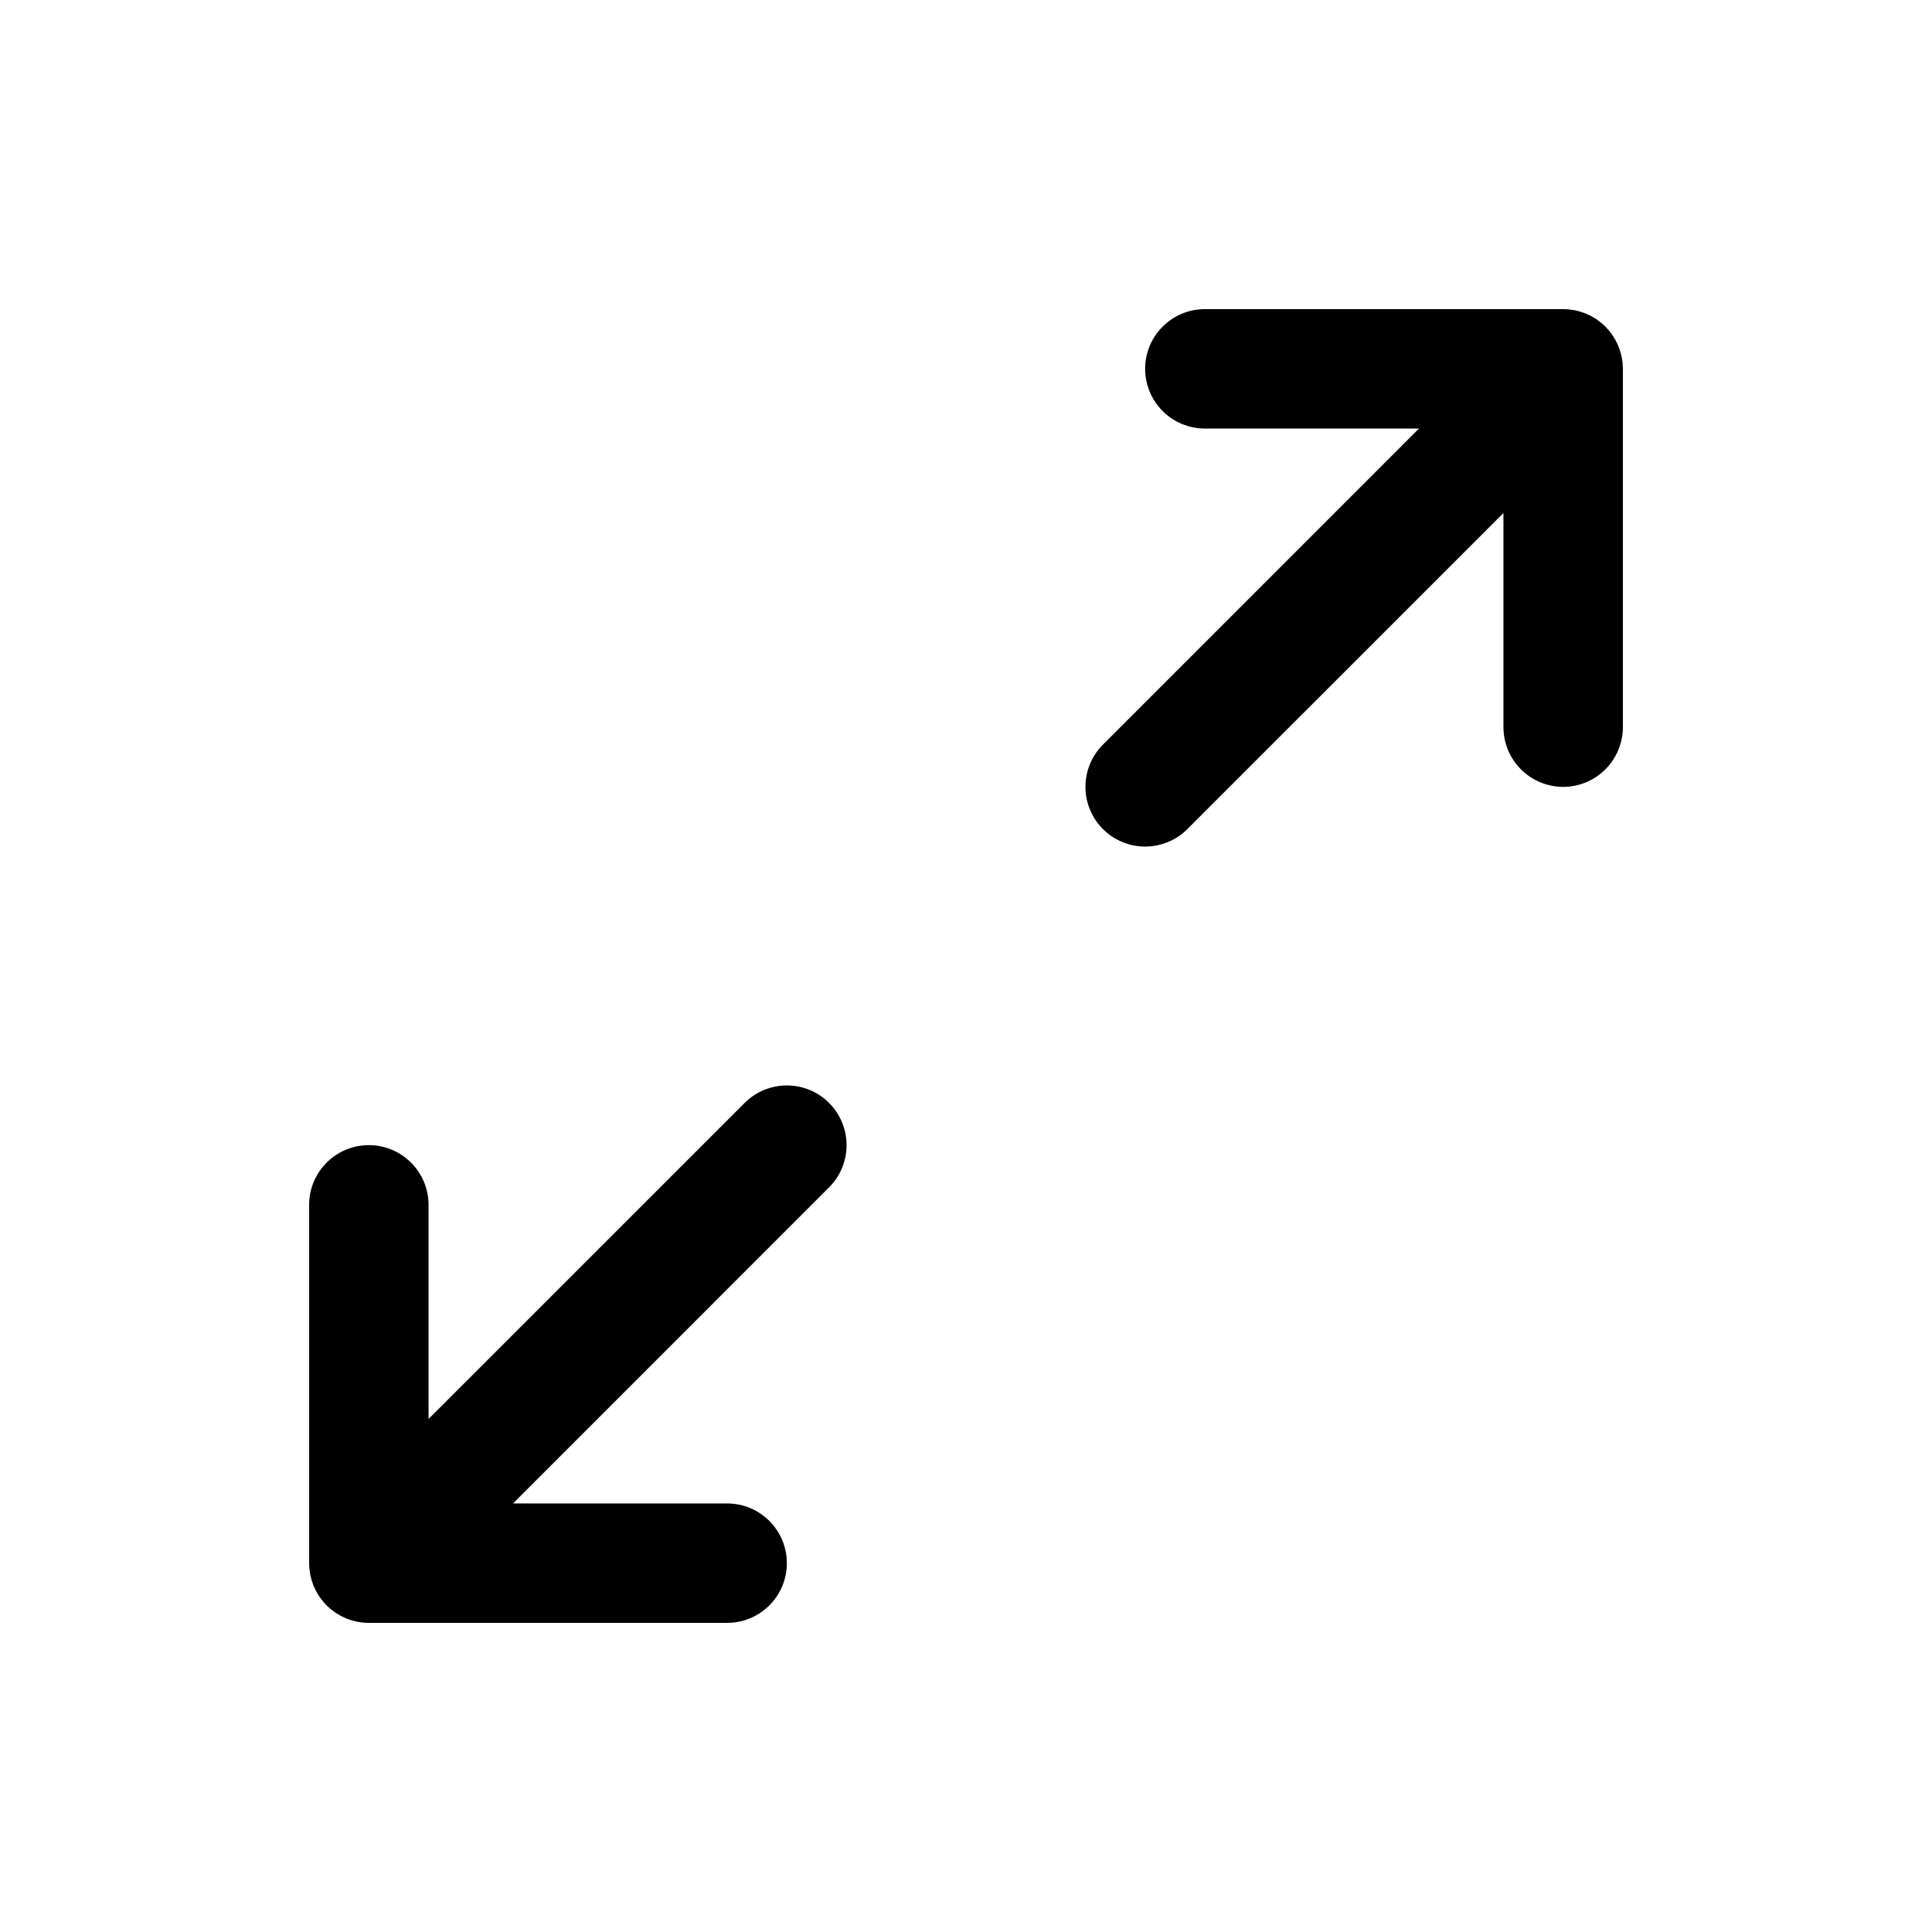 <svg width="50" height="50" viewBox="0 0 50 50" fill="none" xmlns="http://www.w3.org/2000/svg">
<path d="M42 9.546V18.818C42 19.228 41.837 19.621 41.547 19.911C41.258 20.201 40.864 20.364 40.455 20.364C40.045 20.364 39.652 20.201 39.362 19.911C39.072 19.621 38.909 19.228 38.909 18.818V13.277L30.729 21.456C30.586 21.6 30.415 21.714 30.228 21.791C30.04 21.869 29.839 21.909 29.636 21.909C29.433 21.909 29.232 21.869 29.045 21.791C28.857 21.714 28.687 21.6 28.544 21.456C28.4 21.313 28.286 21.143 28.209 20.955C28.131 20.768 28.091 20.567 28.091 20.364C28.091 20.161 28.131 19.96 28.209 19.772C28.286 19.585 28.4 19.414 28.544 19.271L36.723 11.091H31.182C30.772 11.091 30.379 10.928 30.089 10.638C29.799 10.348 29.636 9.955 29.636 9.545C29.636 9.136 29.799 8.742 30.089 8.453C30.379 8.163 30.772 8 31.182 8H40.455C40.46 8 40.466 8.001 40.471 8.001C40.517 8.001 40.562 8.003 40.607 8.008C40.632 8.01 40.656 8.015 40.68 8.018C40.706 8.022 40.731 8.025 40.756 8.03C40.783 8.035 40.81 8.043 40.836 8.049C40.858 8.055 40.881 8.06 40.903 8.067C40.929 8.074 40.954 8.084 40.979 8.093C41.001 8.101 41.023 8.109 41.046 8.118C41.069 8.127 41.091 8.139 41.114 8.149C41.137 8.16 41.16 8.171 41.183 8.183C41.204 8.194 41.225 8.207 41.246 8.22C41.268 8.233 41.291 8.246 41.313 8.26C41.335 8.275 41.356 8.292 41.378 8.309C41.397 8.322 41.416 8.336 41.434 8.35C41.47 8.38 41.505 8.411 41.538 8.444C41.541 8.447 41.544 8.45 41.547 8.453C41.551 8.456 41.555 8.461 41.559 8.465C41.59 8.497 41.621 8.531 41.649 8.565C41.665 8.585 41.679 8.605 41.694 8.625C41.709 8.646 41.725 8.666 41.739 8.687C41.755 8.71 41.769 8.734 41.783 8.758C41.794 8.778 41.806 8.796 41.817 8.816C41.83 8.841 41.841 8.866 41.853 8.891C41.863 8.912 41.873 8.932 41.882 8.954C41.892 8.978 41.9 9.002 41.909 9.027C41.917 9.05 41.926 9.073 41.933 9.096C41.941 9.121 41.946 9.146 41.953 9.171C41.958 9.195 41.965 9.219 41.97 9.243C41.976 9.272 41.979 9.301 41.983 9.331C41.986 9.351 41.99 9.372 41.992 9.392C41.997 9.444 42 9.495 42 9.546ZM19.271 28.544L11.091 36.723V31.182C11.091 30.772 10.928 30.379 10.638 30.089C10.348 29.799 9.955 29.636 9.545 29.636C9.136 29.636 8.742 29.799 8.453 30.089C8.163 30.379 8 30.772 8 31.182V40.454C8 40.505 8.003 40.556 8.008 40.608C8.01 40.628 8.014 40.648 8.017 40.669C8.021 40.699 8.024 40.728 8.03 40.757C8.035 40.781 8.042 40.805 8.048 40.829C8.054 40.854 8.059 40.879 8.067 40.904C8.074 40.928 8.083 40.95 8.091 40.973C8.1 40.998 8.108 41.022 8.118 41.047C8.127 41.068 8.137 41.088 8.147 41.109C8.159 41.134 8.17 41.159 8.183 41.184C8.194 41.203 8.206 41.222 8.217 41.242C8.231 41.266 8.245 41.29 8.261 41.313C8.275 41.334 8.291 41.354 8.306 41.374C8.321 41.395 8.335 41.415 8.351 41.434C8.379 41.469 8.41 41.503 8.441 41.535C8.445 41.539 8.449 41.543 8.453 41.547C8.456 41.55 8.459 41.553 8.462 41.556C8.495 41.589 8.53 41.62 8.566 41.65C8.584 41.665 8.603 41.678 8.622 41.692C8.643 41.708 8.665 41.724 8.687 41.74C8.709 41.755 8.732 41.767 8.755 41.781C8.776 41.793 8.796 41.806 8.817 41.817C8.84 41.83 8.864 41.84 8.888 41.851C8.91 41.862 8.931 41.873 8.954 41.882C8.977 41.892 9 41.899 9.023 41.908C9.048 41.916 9.072 41.926 9.097 41.933C9.12 41.94 9.143 41.946 9.167 41.951C9.192 41.958 9.217 41.965 9.243 41.97C9.271 41.975 9.298 41.979 9.325 41.983C9.348 41.986 9.37 41.99 9.393 41.992C9.444 41.997 9.494 42 9.545 42H18.818C19.228 42 19.621 41.837 19.911 41.547C20.201 41.258 20.364 40.864 20.364 40.455C20.364 40.045 20.201 39.652 19.911 39.362C19.621 39.072 19.228 38.909 18.818 38.909H13.277L21.456 30.729C21.6 30.586 21.714 30.415 21.791 30.228C21.869 30.04 21.909 29.839 21.909 29.636C21.909 29.433 21.869 29.232 21.791 29.045C21.714 28.857 21.6 28.687 21.456 28.544C21.313 28.4 21.143 28.286 20.955 28.209C20.768 28.131 20.567 28.091 20.364 28.091C20.161 28.091 19.96 28.131 19.772 28.209C19.585 28.286 19.414 28.4 19.271 28.544Z" fill="black"/>
</svg>
